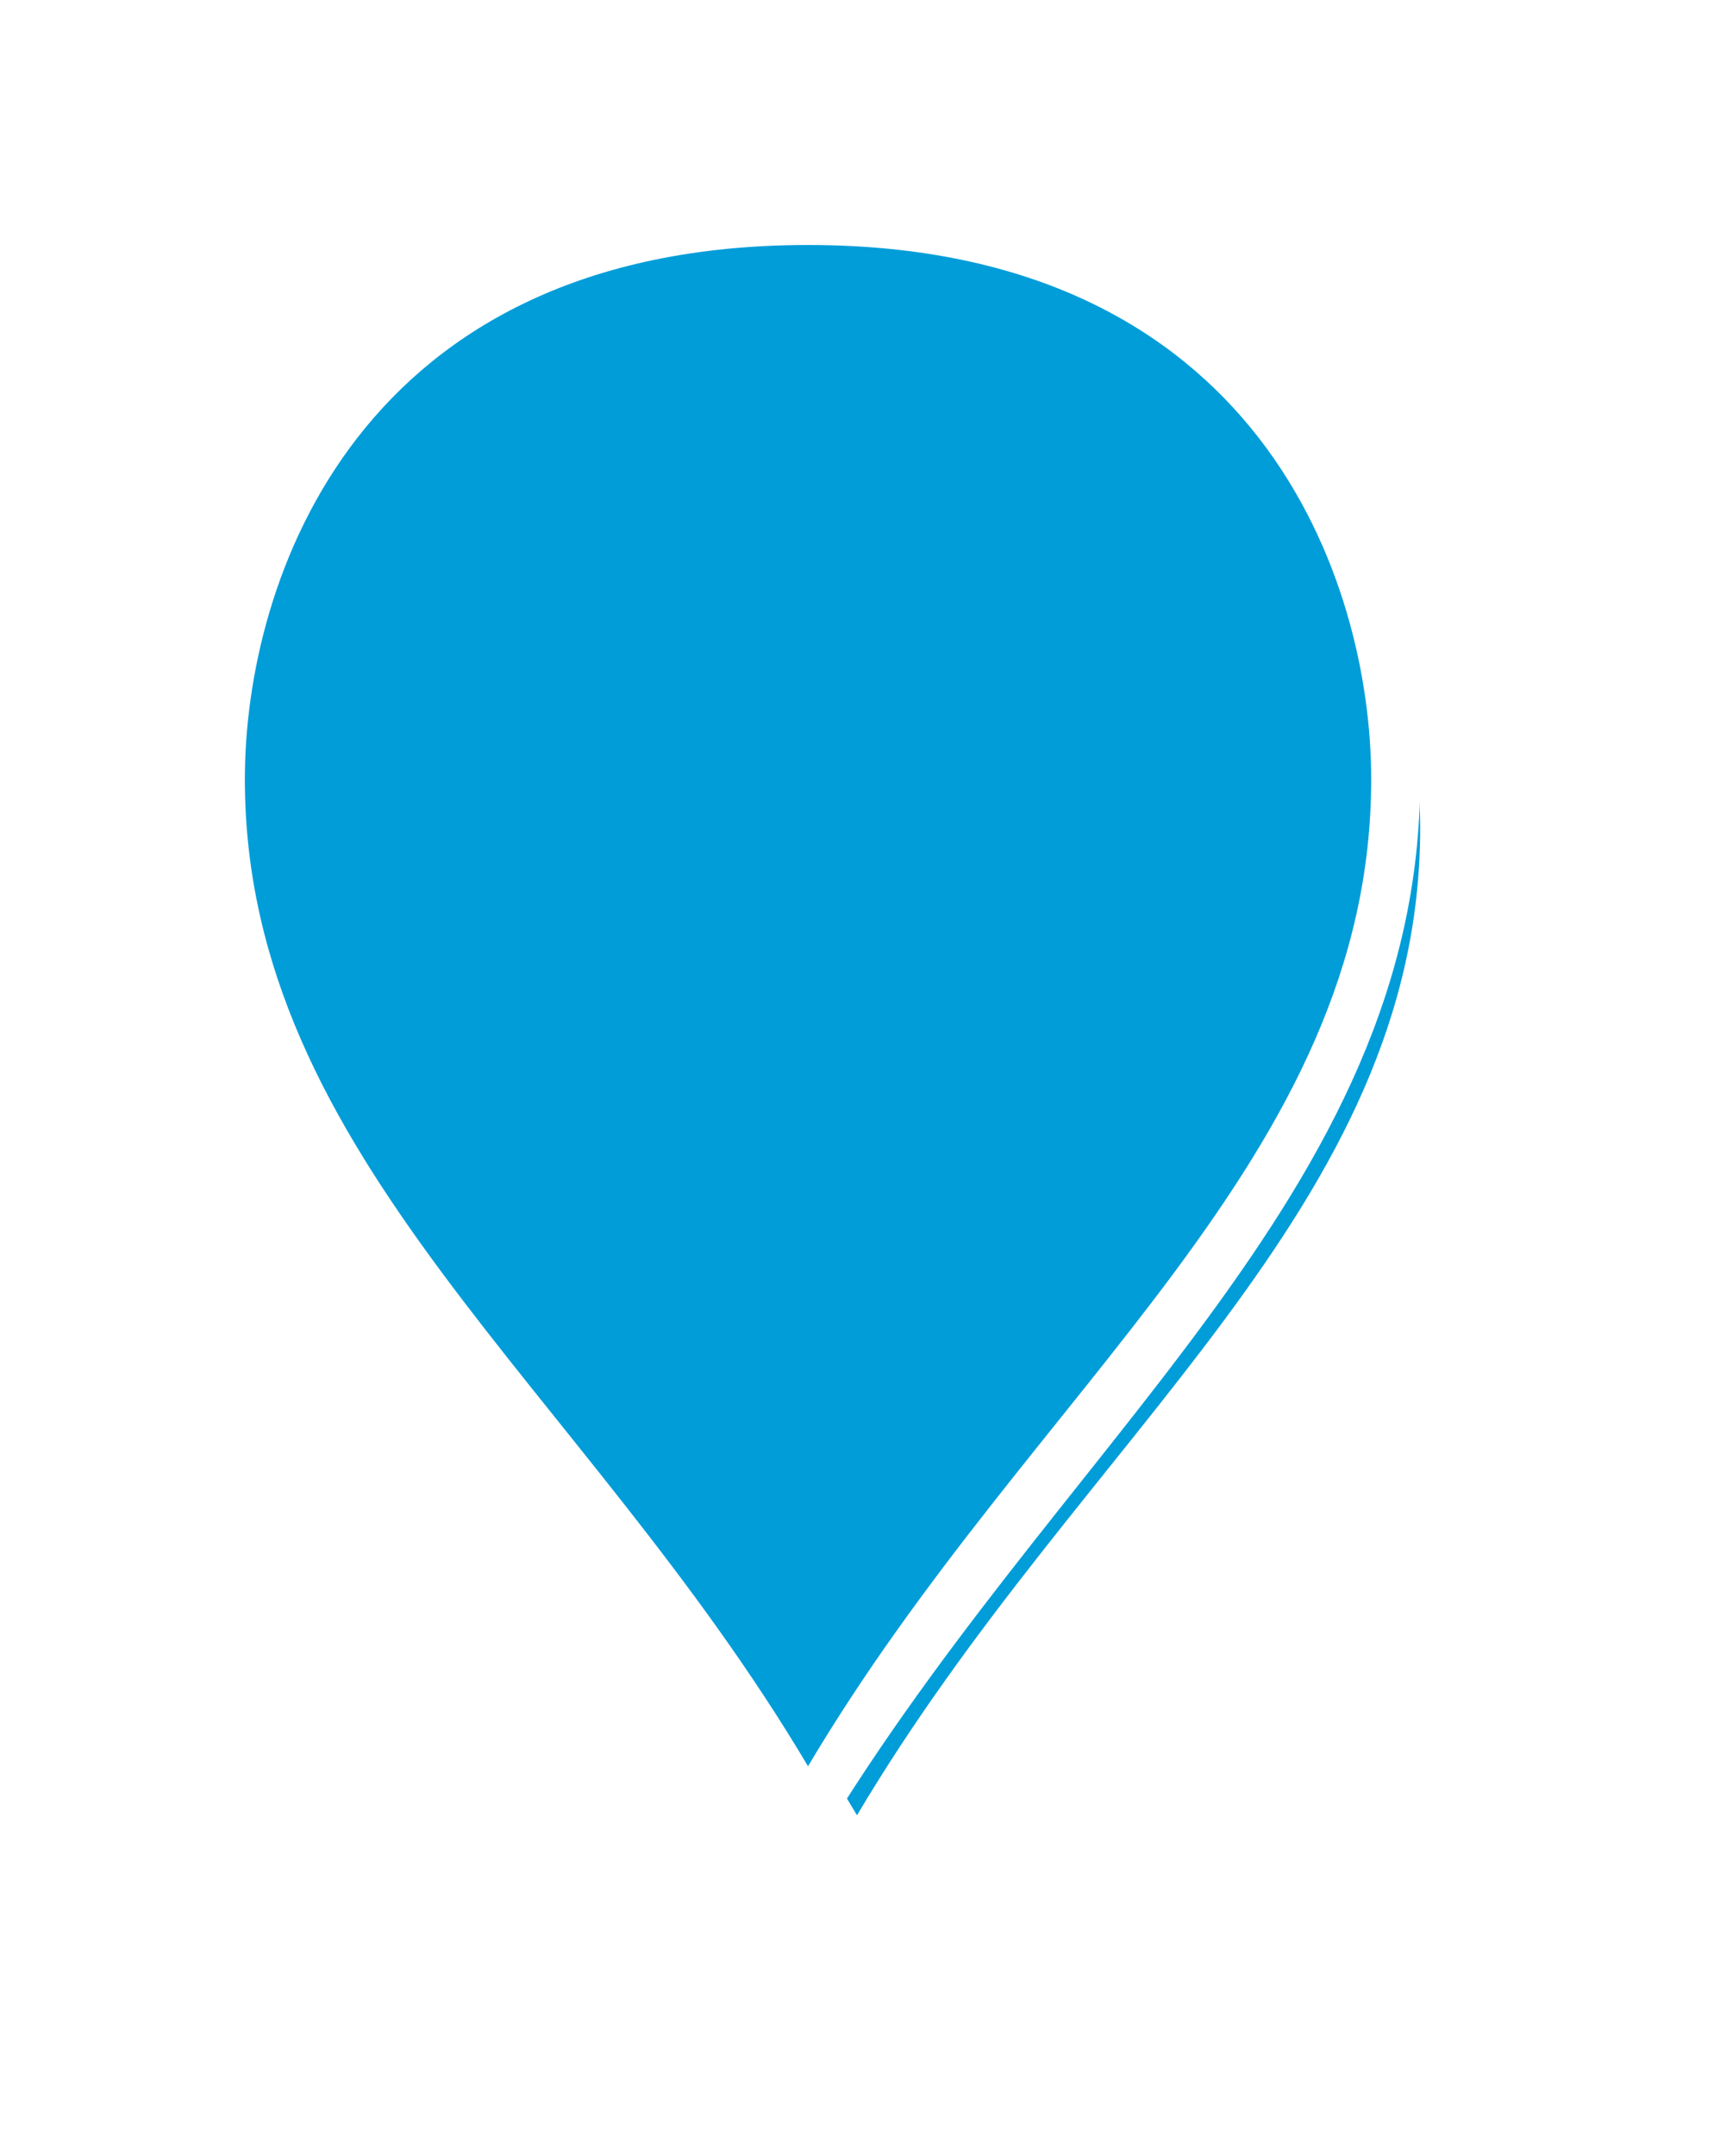 ﻿<?xml version="1.0" encoding="utf-8"?>
<svg version="1.1" xmlns:xlink="http://www.w3.org/1999/xlink" width="35px" height="44px" xmlns="http://www.w3.org/2000/svg">
  <defs>
    <filter x="320px" y="364px" width="35px" height="44px" filterUnits="userSpaceOnUse" id="filter1">
      <feOffset dx="1" dy="1" in="SourceAlpha" result="shadowOffsetInner" />
      <feGaussianBlur stdDeviation="2.5" in="shadowOffsetInner" result="shadowGaussian" />
      <feComposite in2="shadowGaussian" operator="atop" in="SourceAlpha" result="shadowComposite" />
      <feColorMatrix type="matrix" values="0 0 0 0 0  0 0 0 0 0  0 0 0 0 0  0 0 0 0.698 0  " in="shadowComposite" />
    </filter>
    <g id="widget2">
      <path d="M 336.5 401.024  C 331.7 392.899  324.5 388.025  324.5 379.9  C 324.5 375.666  326.9 368.5  336.5 368.5  C 346.1 368.5  348.5 375.666  348.5 379.9  C 348.5 388.025  341.3 392.899  336.5 401.024  Z " fill-rule="nonzero" fill="#009dd9" stroke="none" />
      <path d="M 336.5 402  C 331.5 393.5  324 388.4  324 379.9  C 324 375.48  326.5 368  336.5 368  C 346.5 368  349 375.48  349 379.9  C 349 388.4  341.5 393.5  336.5 402  Z M 336.5 400.048  C 341.1 392.299  348 387.649  348 379.9  C 348 375.851  345.7 369  336.5 369  C 327.3 369  325 375.851  325 379.9  C 325 387.649  331.9 392.299  336.5 400.048  Z " fill-rule="nonzero" fill="#ffffff" stroke="none" />
    </g>
  </defs>
  <g transform="matrix(1 0 0 1 -320 -364 )">
    <use xlink:href="#widget2" filter="url(#filter1)" />
    <use xlink:href="#widget2" />
  </g>
</svg>